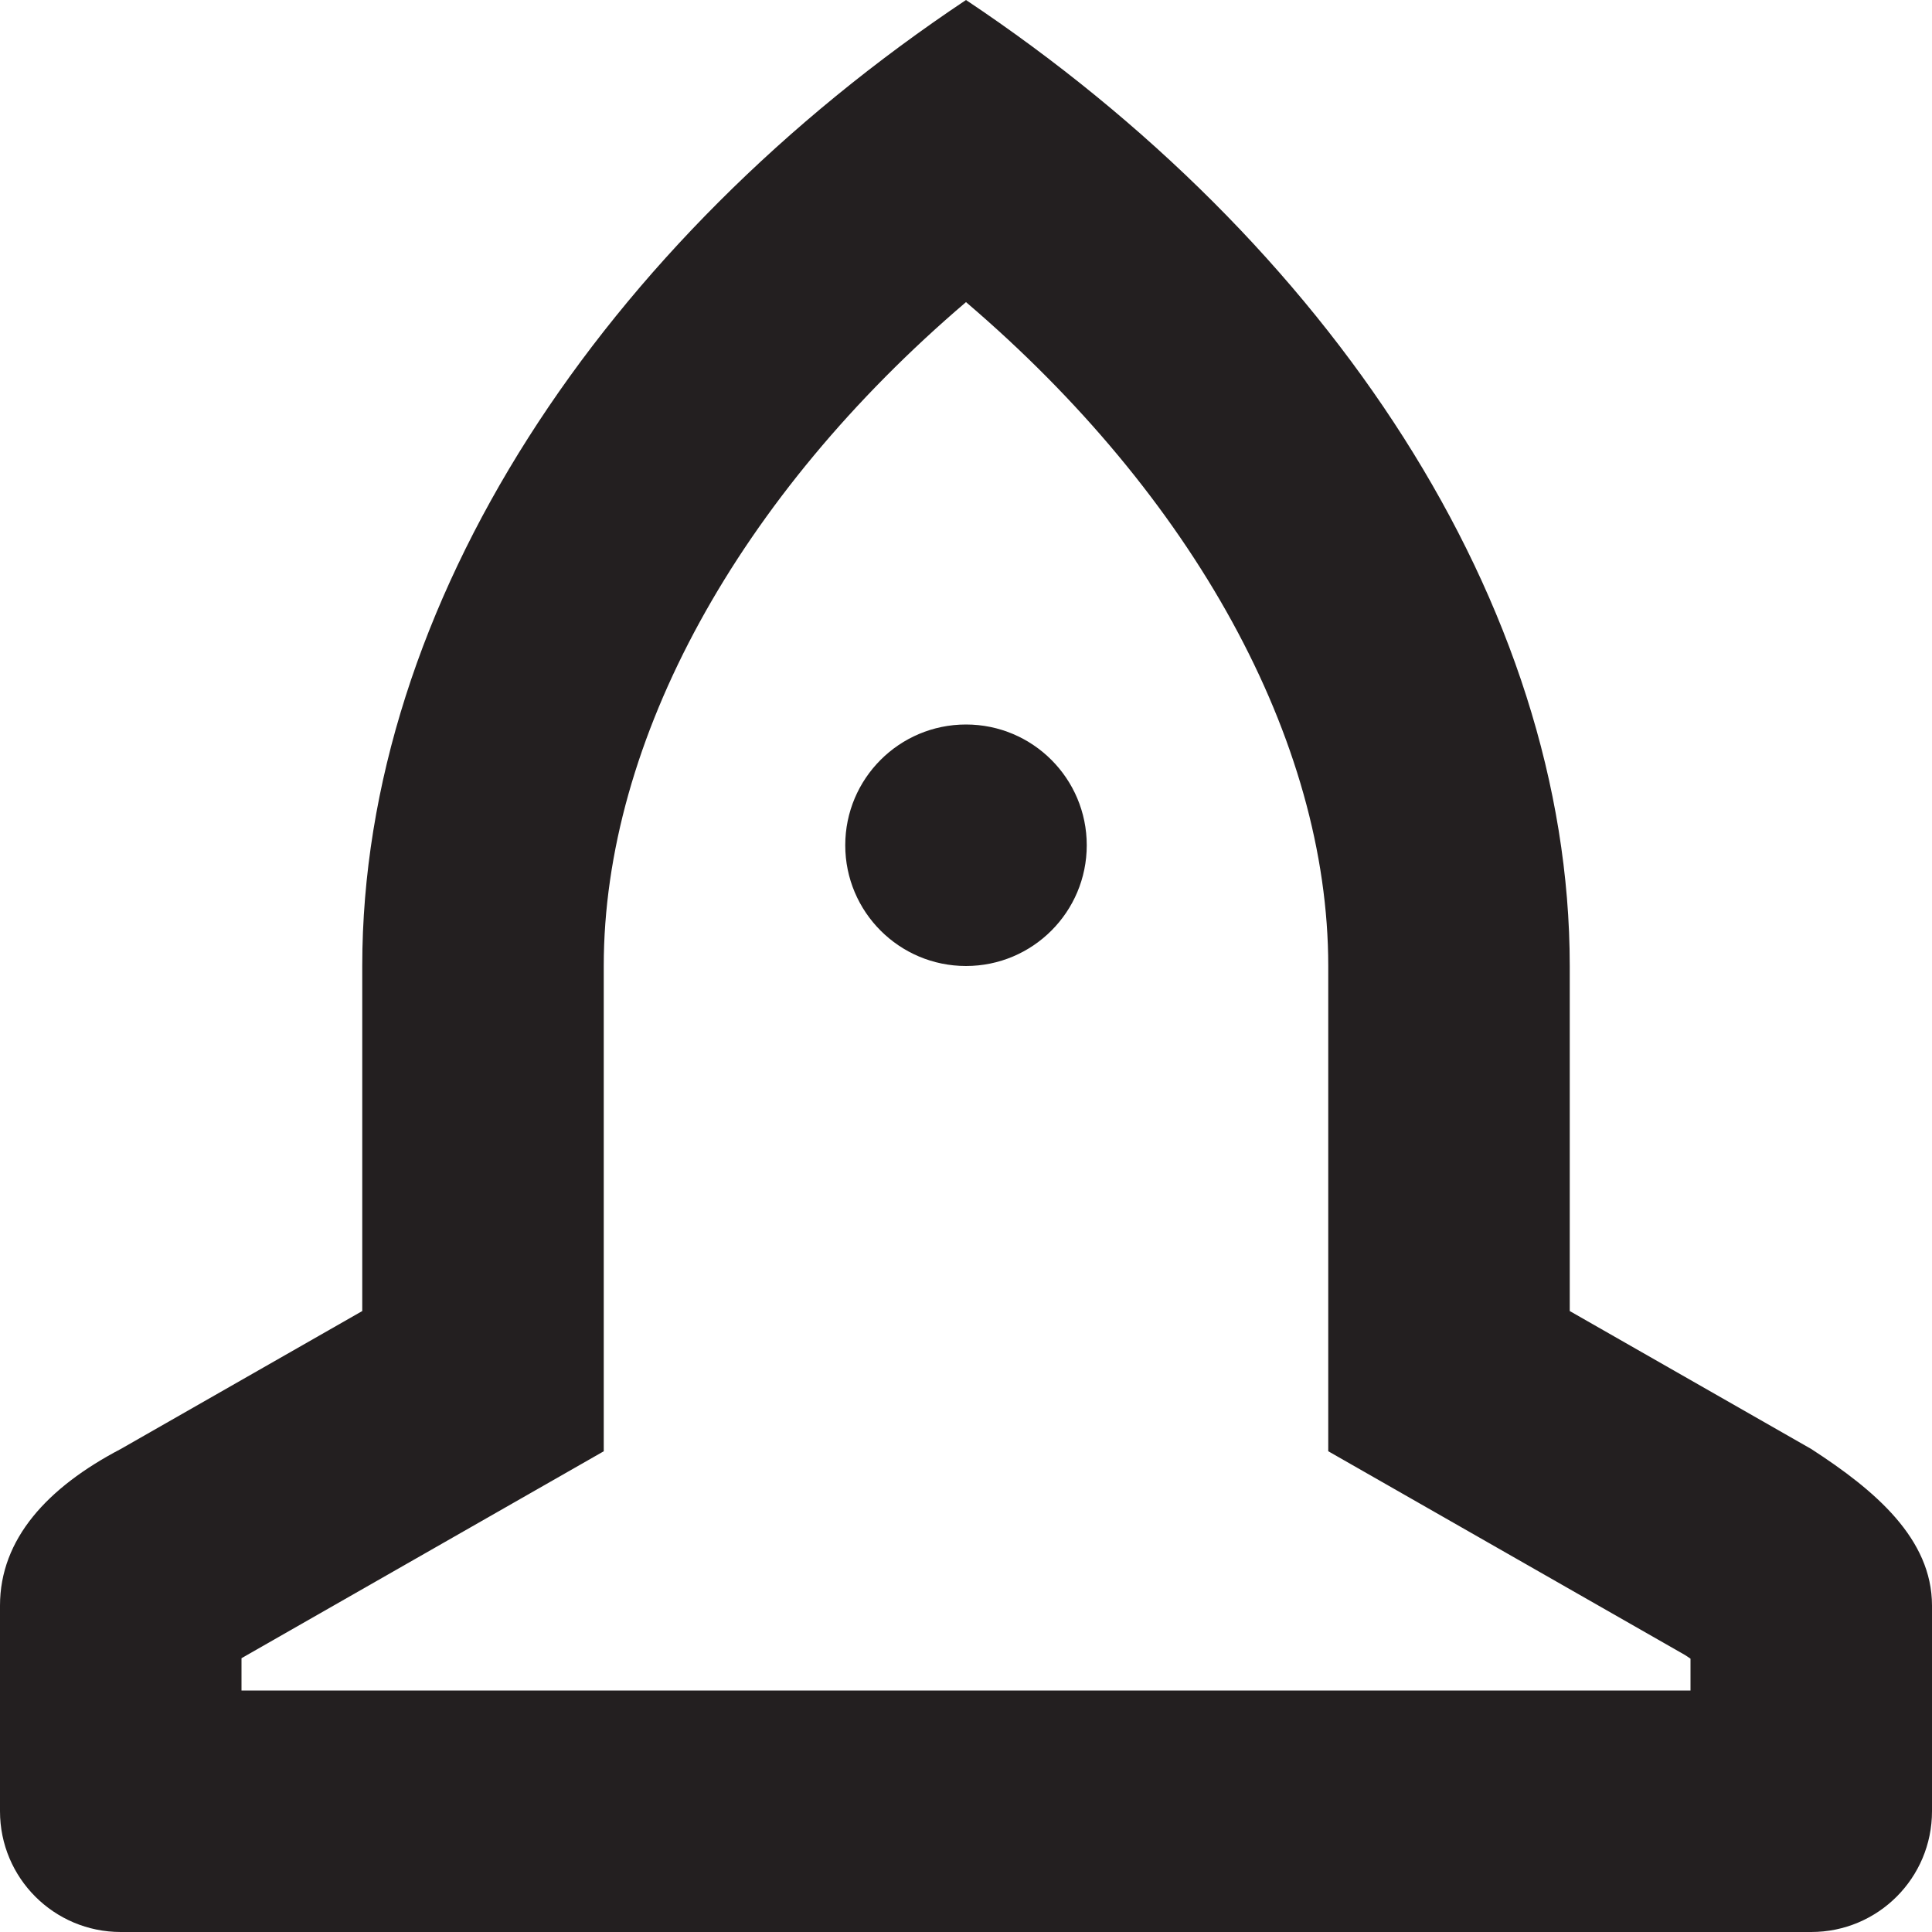 <?xml version="1.0" encoding="utf-8"?>
<!-- Generator: Adobe Illustrator 16.0.0, SVG Export Plug-In . SVG Version: 6.00 Build 0)  -->
<!DOCTYPE svg PUBLIC "-//W3C//DTD SVG 1.0//EN" "http://www.w3.org/TR/2001/REC-SVG-20010904/DTD/svg10.dtd">
<svg version="1.0" id="Layer_1" xmlns="http://www.w3.org/2000/svg" xmlns:xlink="http://www.w3.org/1999/xlink" x="0px" y="0px"
	 width="64px" height="64px" viewBox="0 0 64 64" enable-background="new 0 0 64 64" xml:space="preserve">
<g>
	<path fill="#231F20" d="M60,48l-8-4.57c0-4.027,0-8.047,0-11.43c0-12-8-24-20-32C20,8,12,20,12,32c0,3.383,0,7.402,0,11.43L4,48
		c-2.426,1.27-4,2.977-4,5.188V60c0,2.211,1.789,4,4,4h56c2.211,0,4-1.789,4-4v-6.812C64,50.977,62.125,49.375,60,48z M56,56H8
		v-1.07l12-6.855V32c0-7.496,4.492-15.586,12-21.992C39.508,16.414,44,24.504,44,32v16.074l11.824,6.754
		c0.062,0.039,0.121,0.078,0.176,0.117V56z"/>
	<circle fill="#231F20" cx="32" cy="28" r="4"/>
</g>
</svg>
